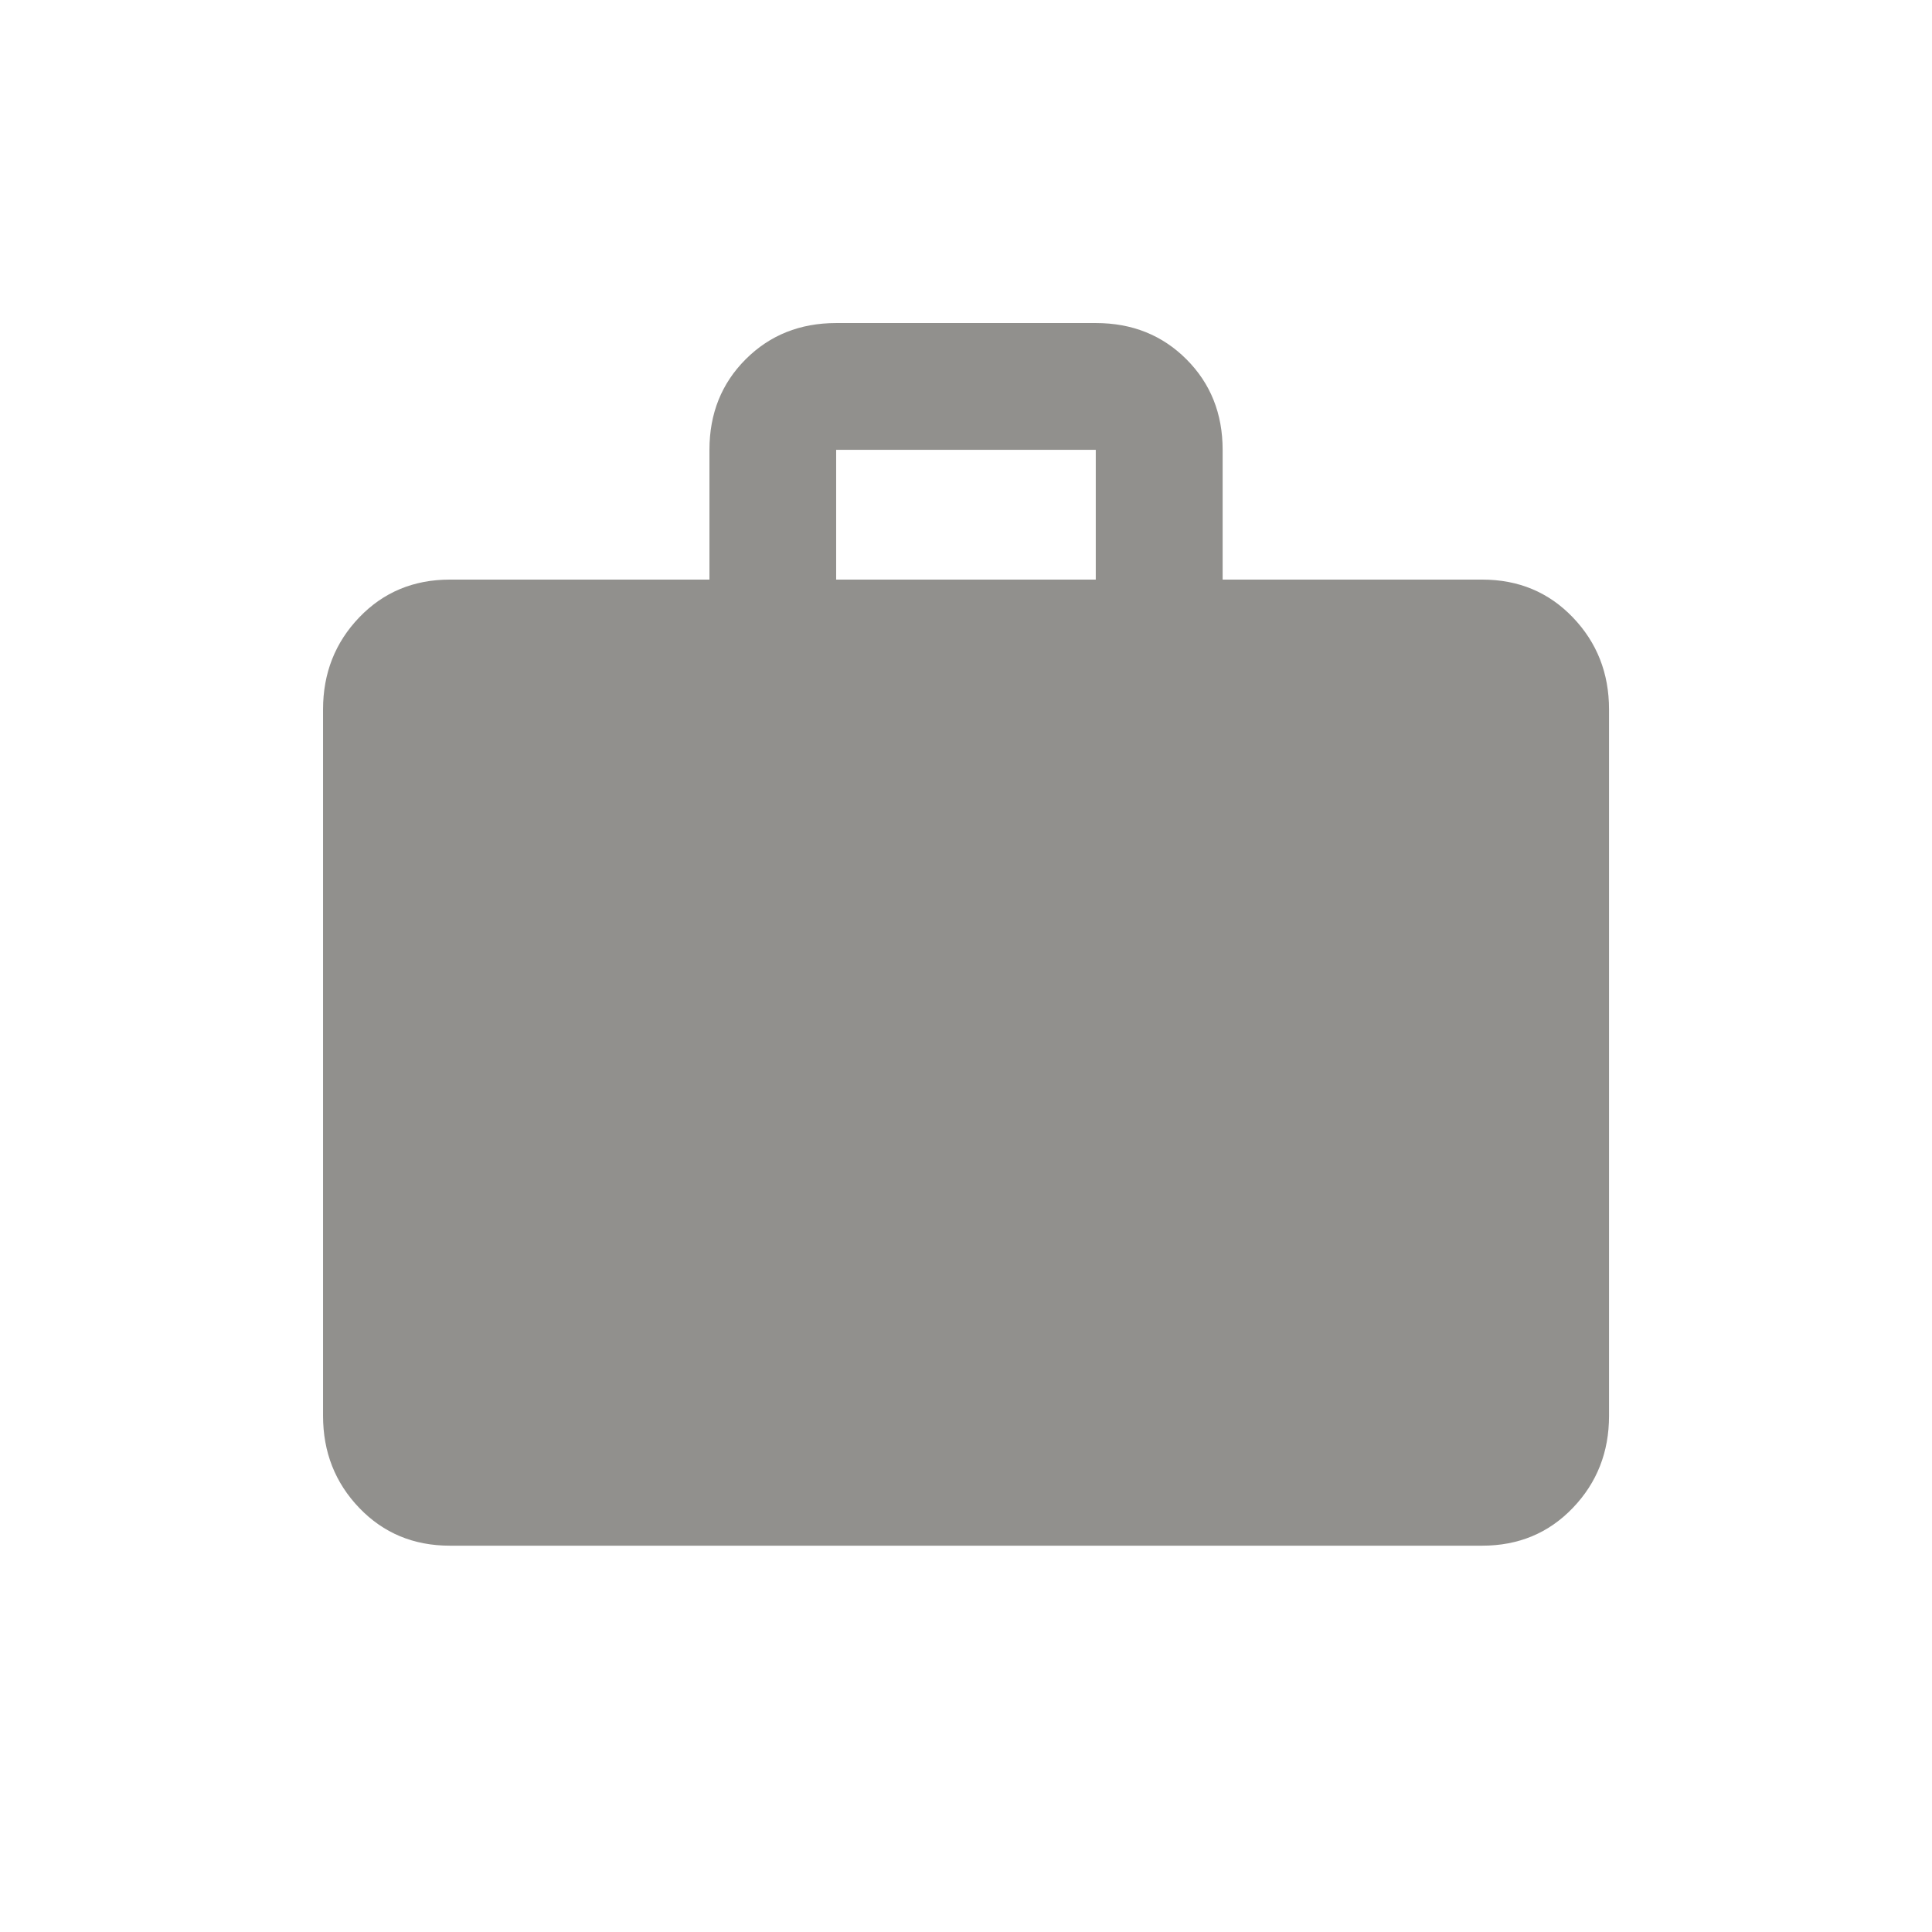 <!-- Generated by IcoMoon.io -->
<svg version="1.1" xmlns="http://www.w3.org/2000/svg" width="24" height="24" viewBox="0 0 24 24">
<title>work</title>
<path fill="#91908d" d="M13.612 7.2v-1.612h-3.225v1.612h3.225zM18.413 7.2q0.675 0 1.125 0.469t0.45 1.144v8.775q0 0.675-0.45 1.144t-1.125 0.469h-12.825q-0.675 0-1.125-0.469t-0.45-1.144v-8.775q0-0.675 0.45-1.144t1.125-0.469h3.225v-1.612q0-0.675 0.45-1.125t1.125-0.45h3.225q0.675 0 1.125 0.45t0.45 1.125v1.612h3.225z"></path>
</svg>
